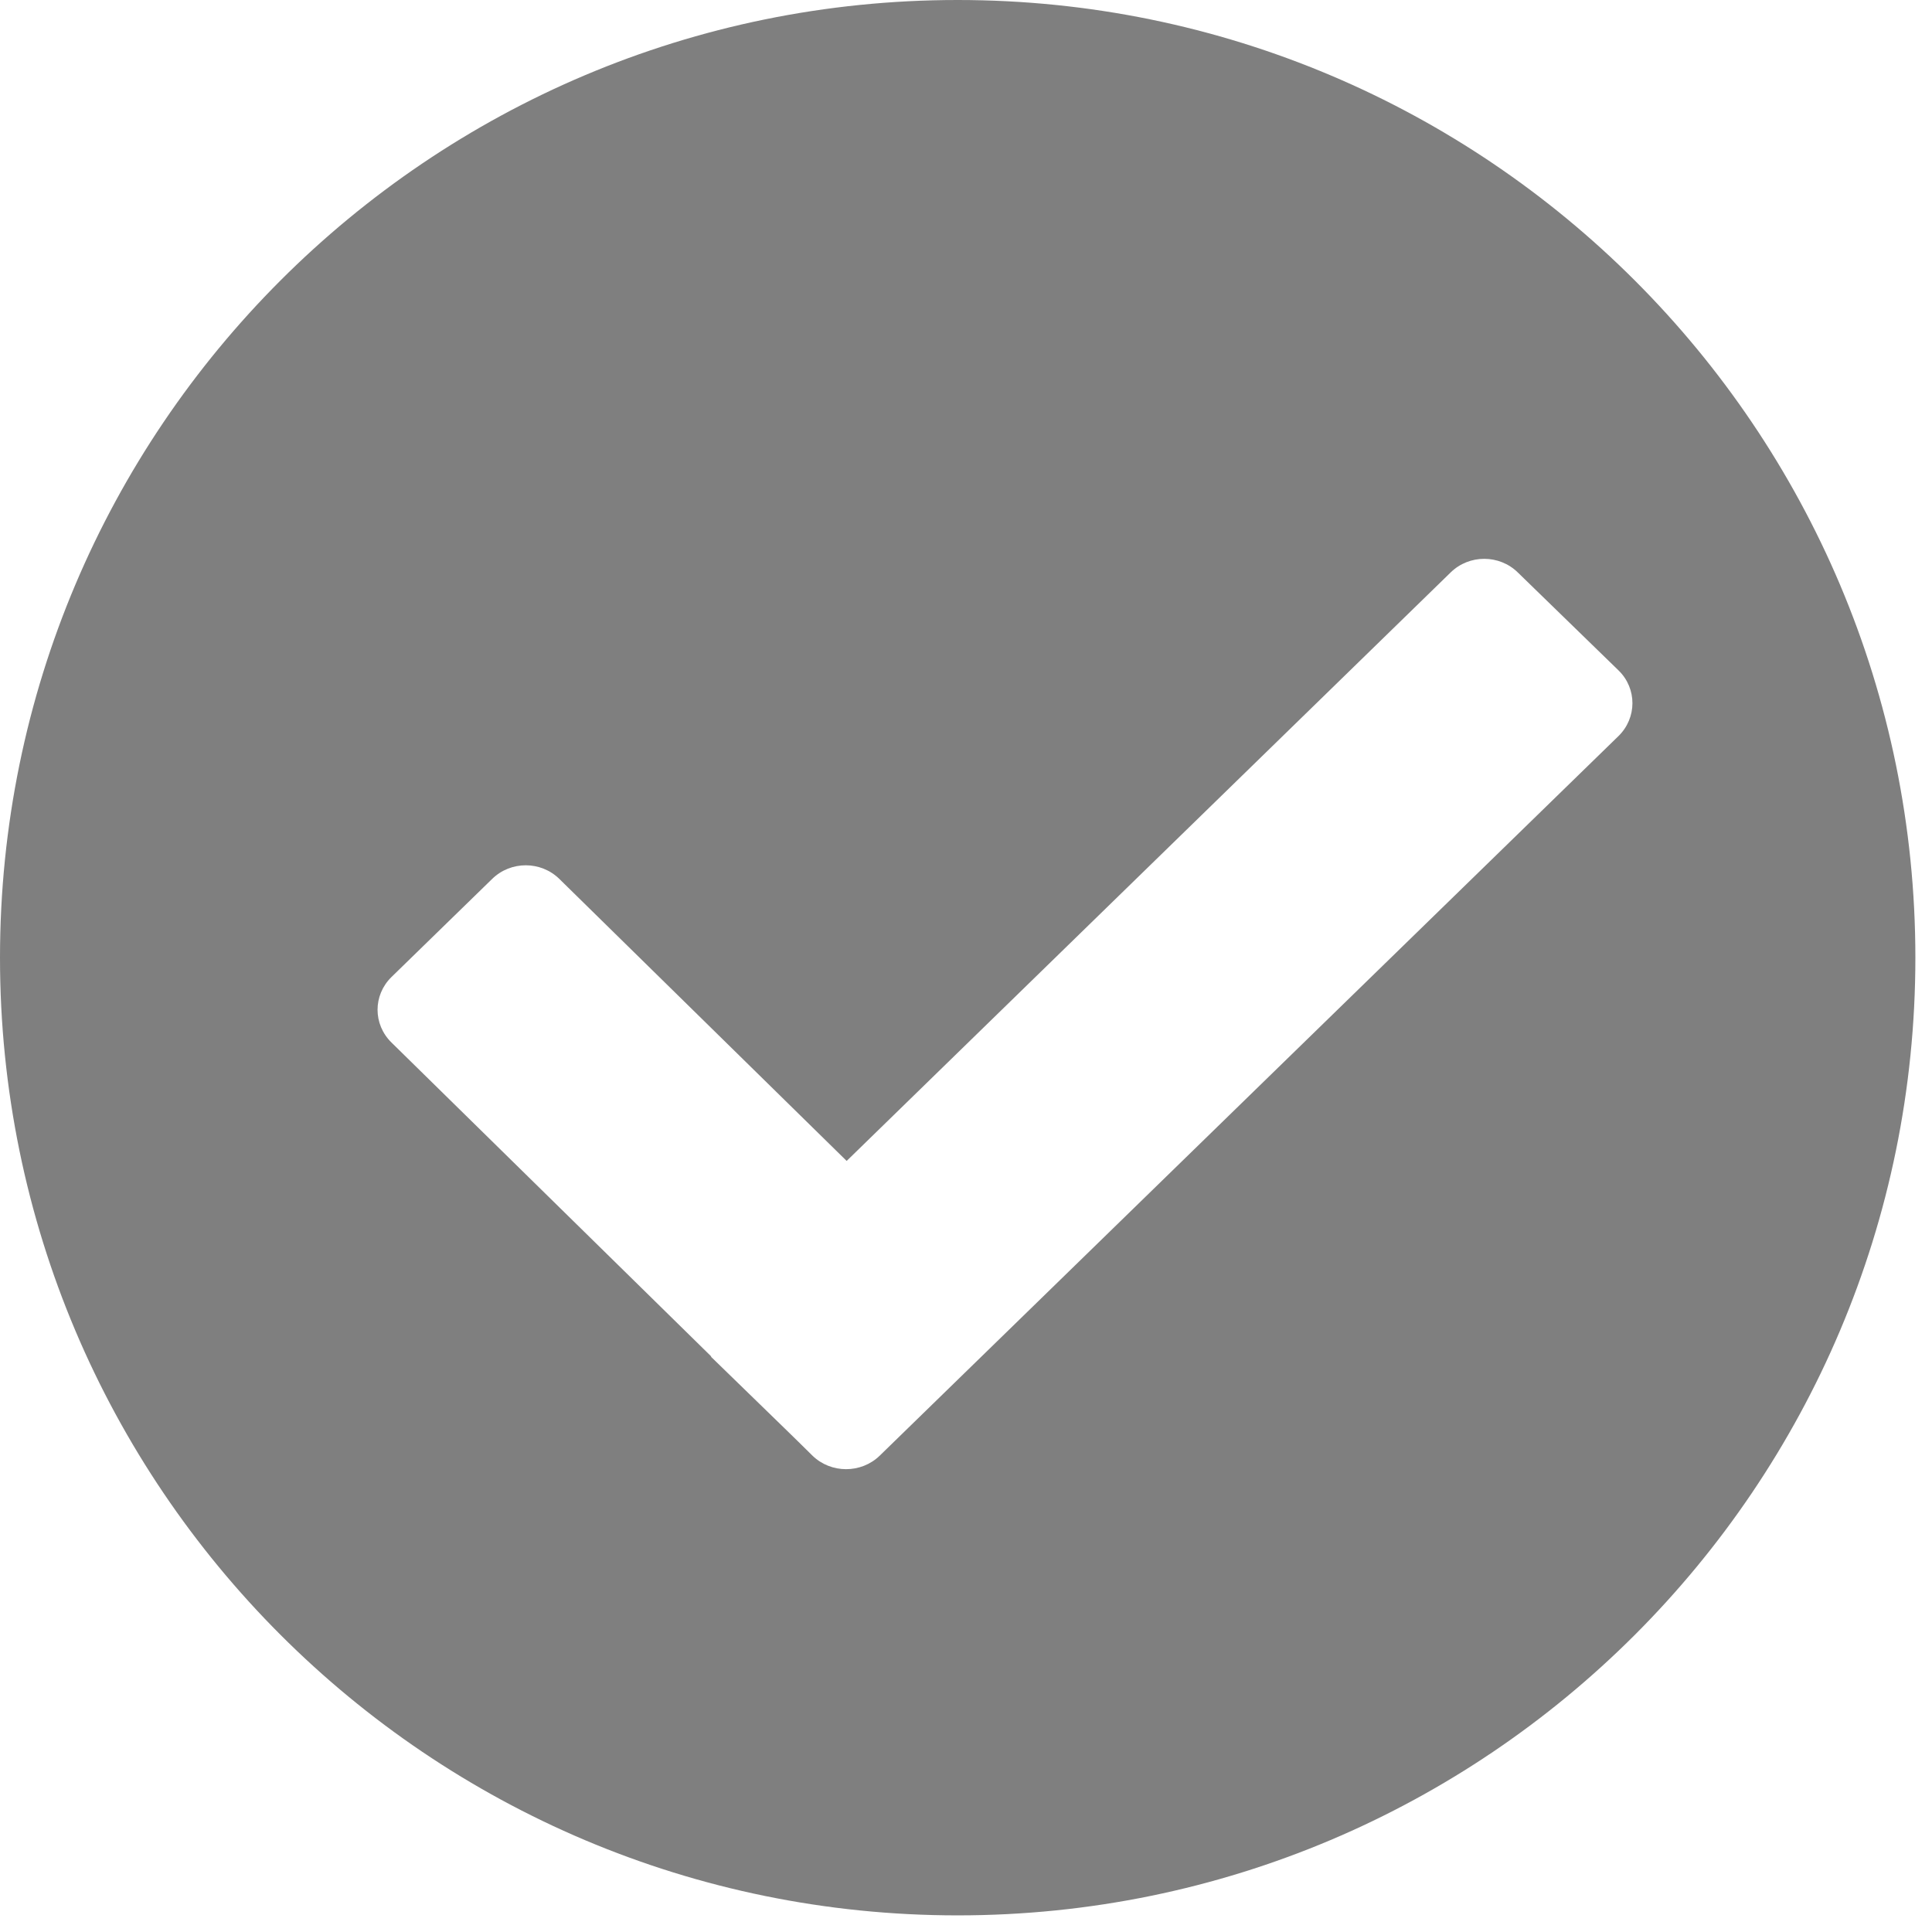 <svg width="48" height="48" viewBox="0 0 48 48" fill="none" xmlns="http://www.w3.org/2000/svg">
<path d="M23.793 0C10.649 0 0 10.654 0 23.793C0 36.933 10.654 47.587 23.793 47.587C36.933 47.587 47.587 36.933 47.587 23.793C47.587 10.654 36.933 0 23.793 0ZM40.211 18.287L21.856 36.166C21.395 36.613 20.647 36.613 20.186 36.166L19.817 35.802L19.418 35.413L17.685 33.728C17.67 33.719 17.67 33.704 17.66 33.69L9.726 25.901C9.265 25.449 9.265 24.726 9.726 24.274L12.227 21.837C12.688 21.385 13.436 21.385 13.897 21.837L21.035 28.843L36.04 14.223C36.501 13.771 37.249 13.771 37.71 14.223L40.216 16.66C40.672 17.107 40.672 17.835 40.211 18.287Z" fill="black" fill-opacity="0.5"/>
</svg>
